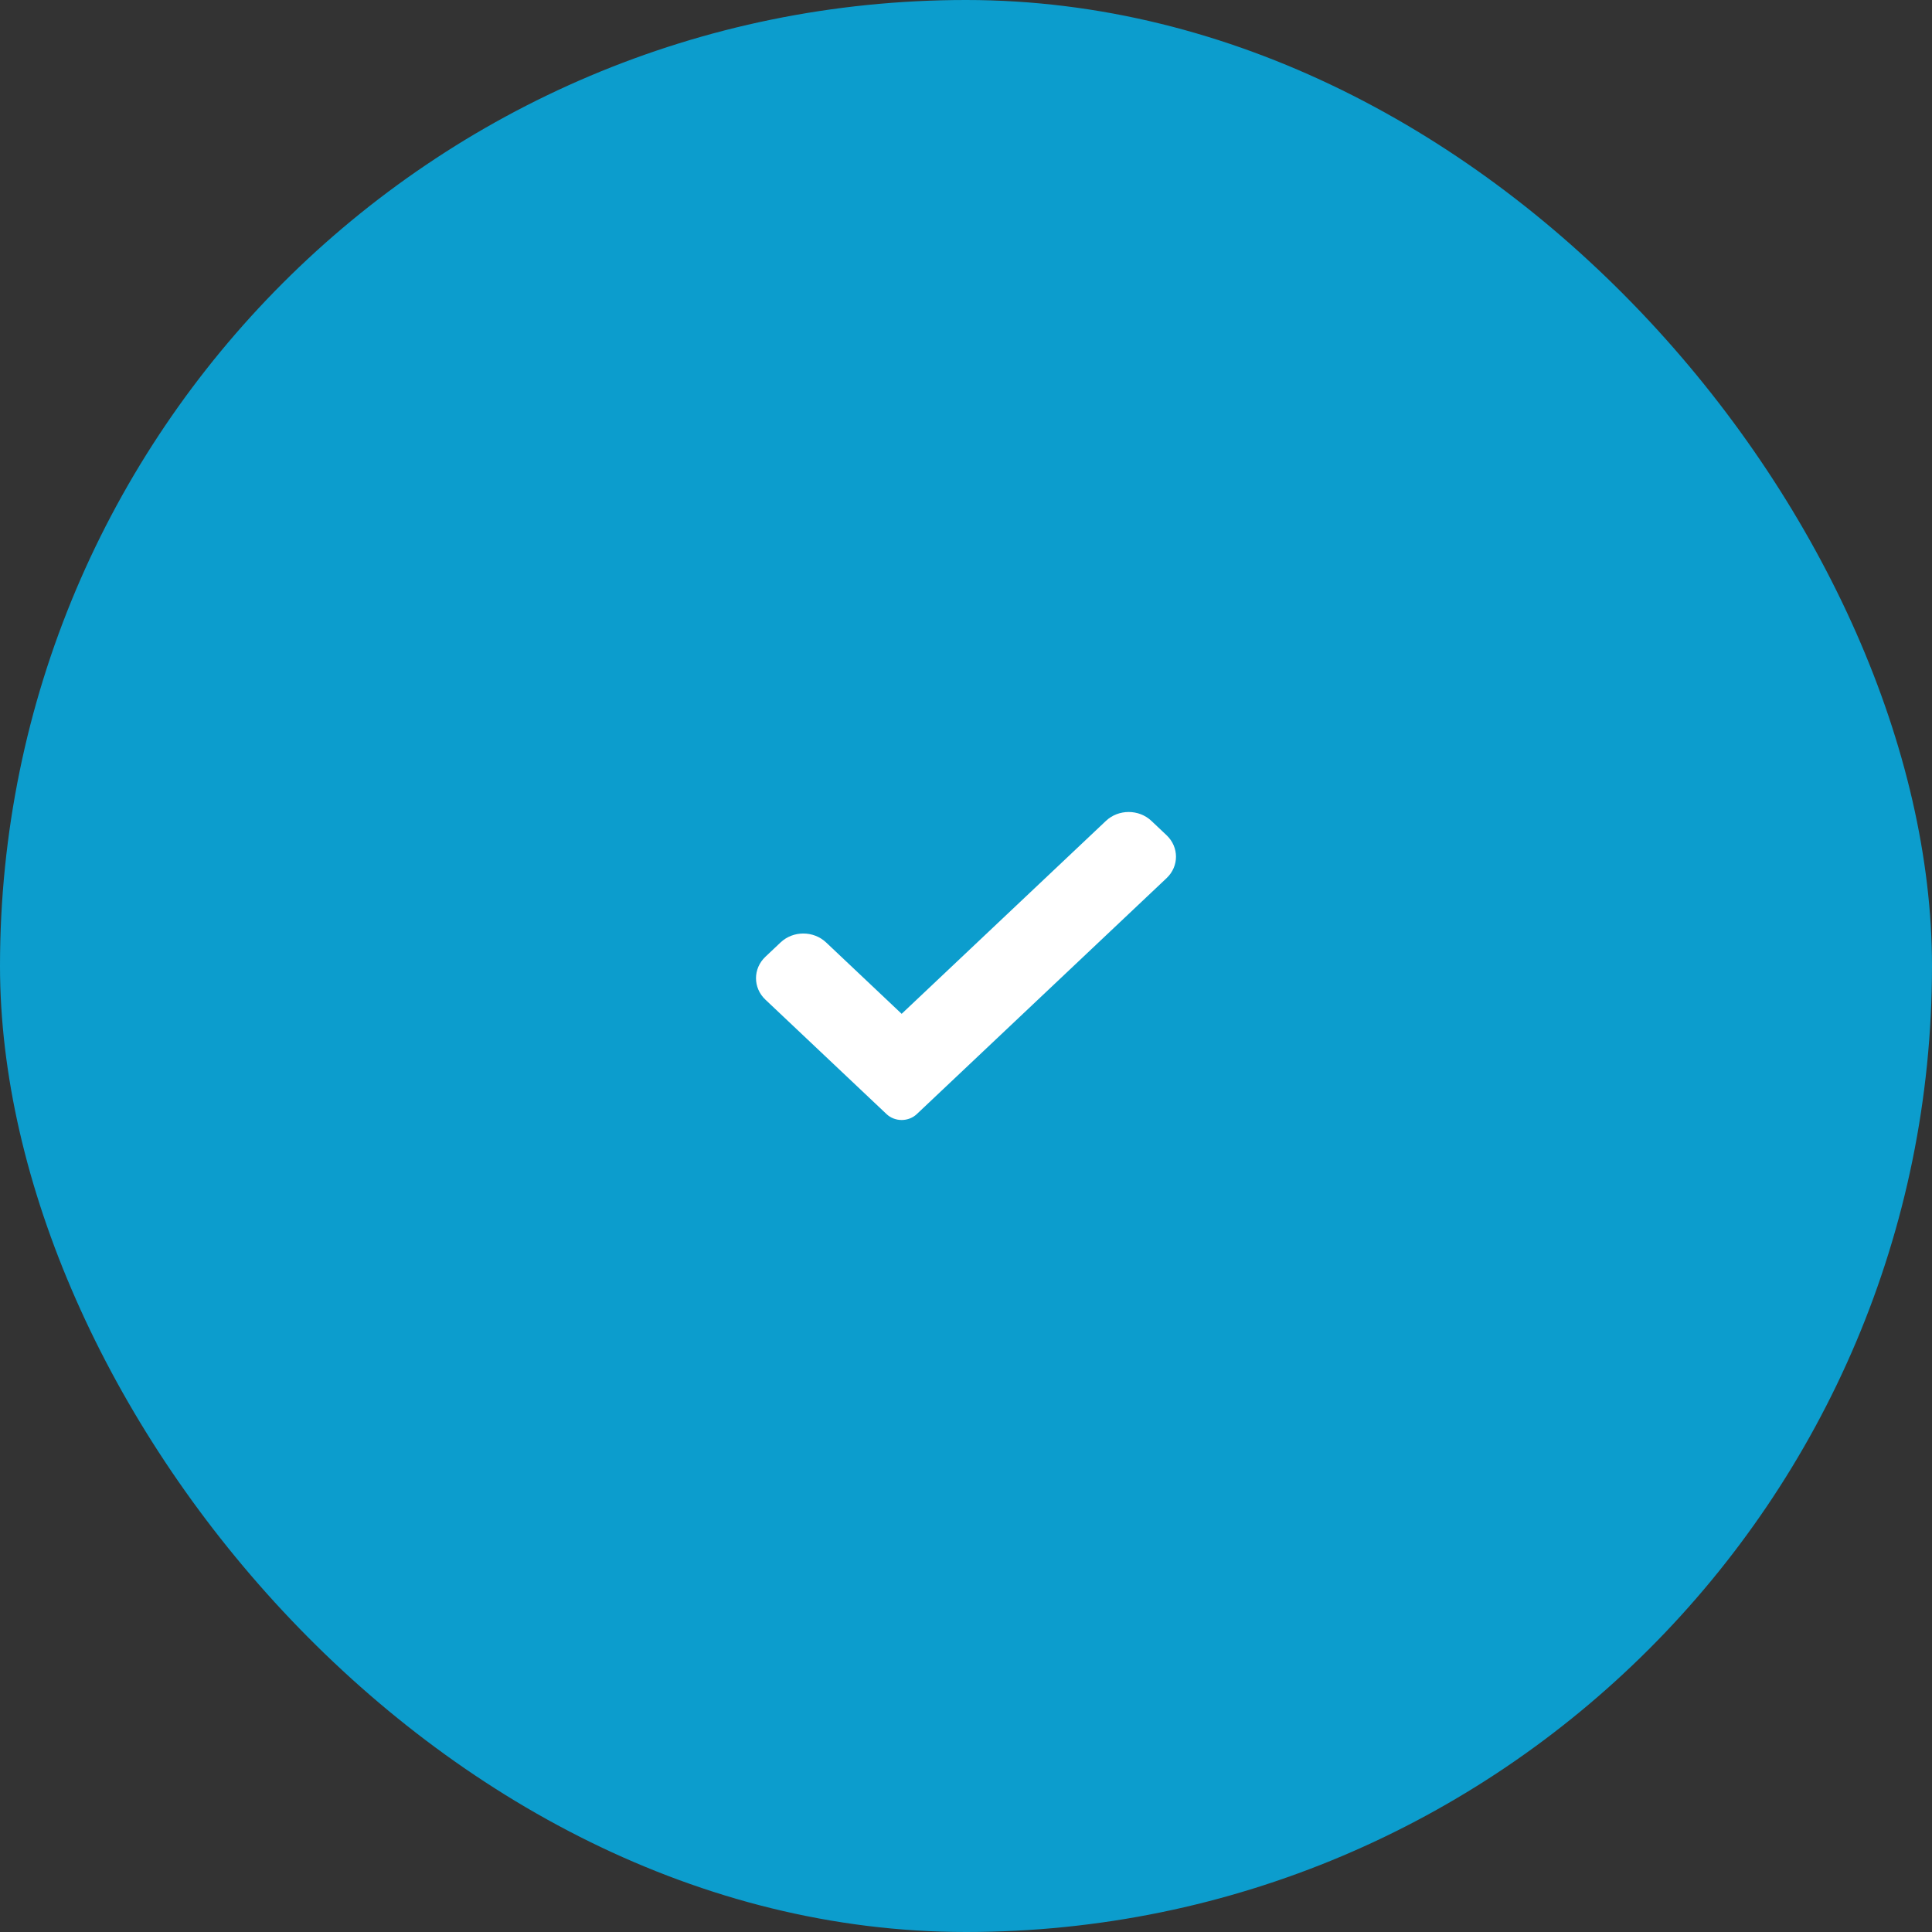 <svg width="69" height="69" viewBox="0 0 69 69" fill="none" xmlns="http://www.w3.org/2000/svg">
<rect x="0" y="0" width="69" height="69" fill="#333333" stroke="none"/>
<rect width="69" height="69" rx="34.5" fill="#0C9DCD"/>
<path d="M32.744 39.788C32.601 39.924 32.405 40 32.202 40C31.999 40 31.804 39.924 31.661 39.788L27.337 35.703C26.888 35.28 26.888 34.592 27.337 34.169L27.878 33.658C28.327 33.234 29.054 33.234 29.503 33.658L32.202 36.208L39.497 29.318C39.946 28.894 40.674 28.894 41.122 29.318L41.663 29.829C42.112 30.253 42.112 30.94 41.663 31.363L32.744 39.788Z" fill="white"/>
</svg>
